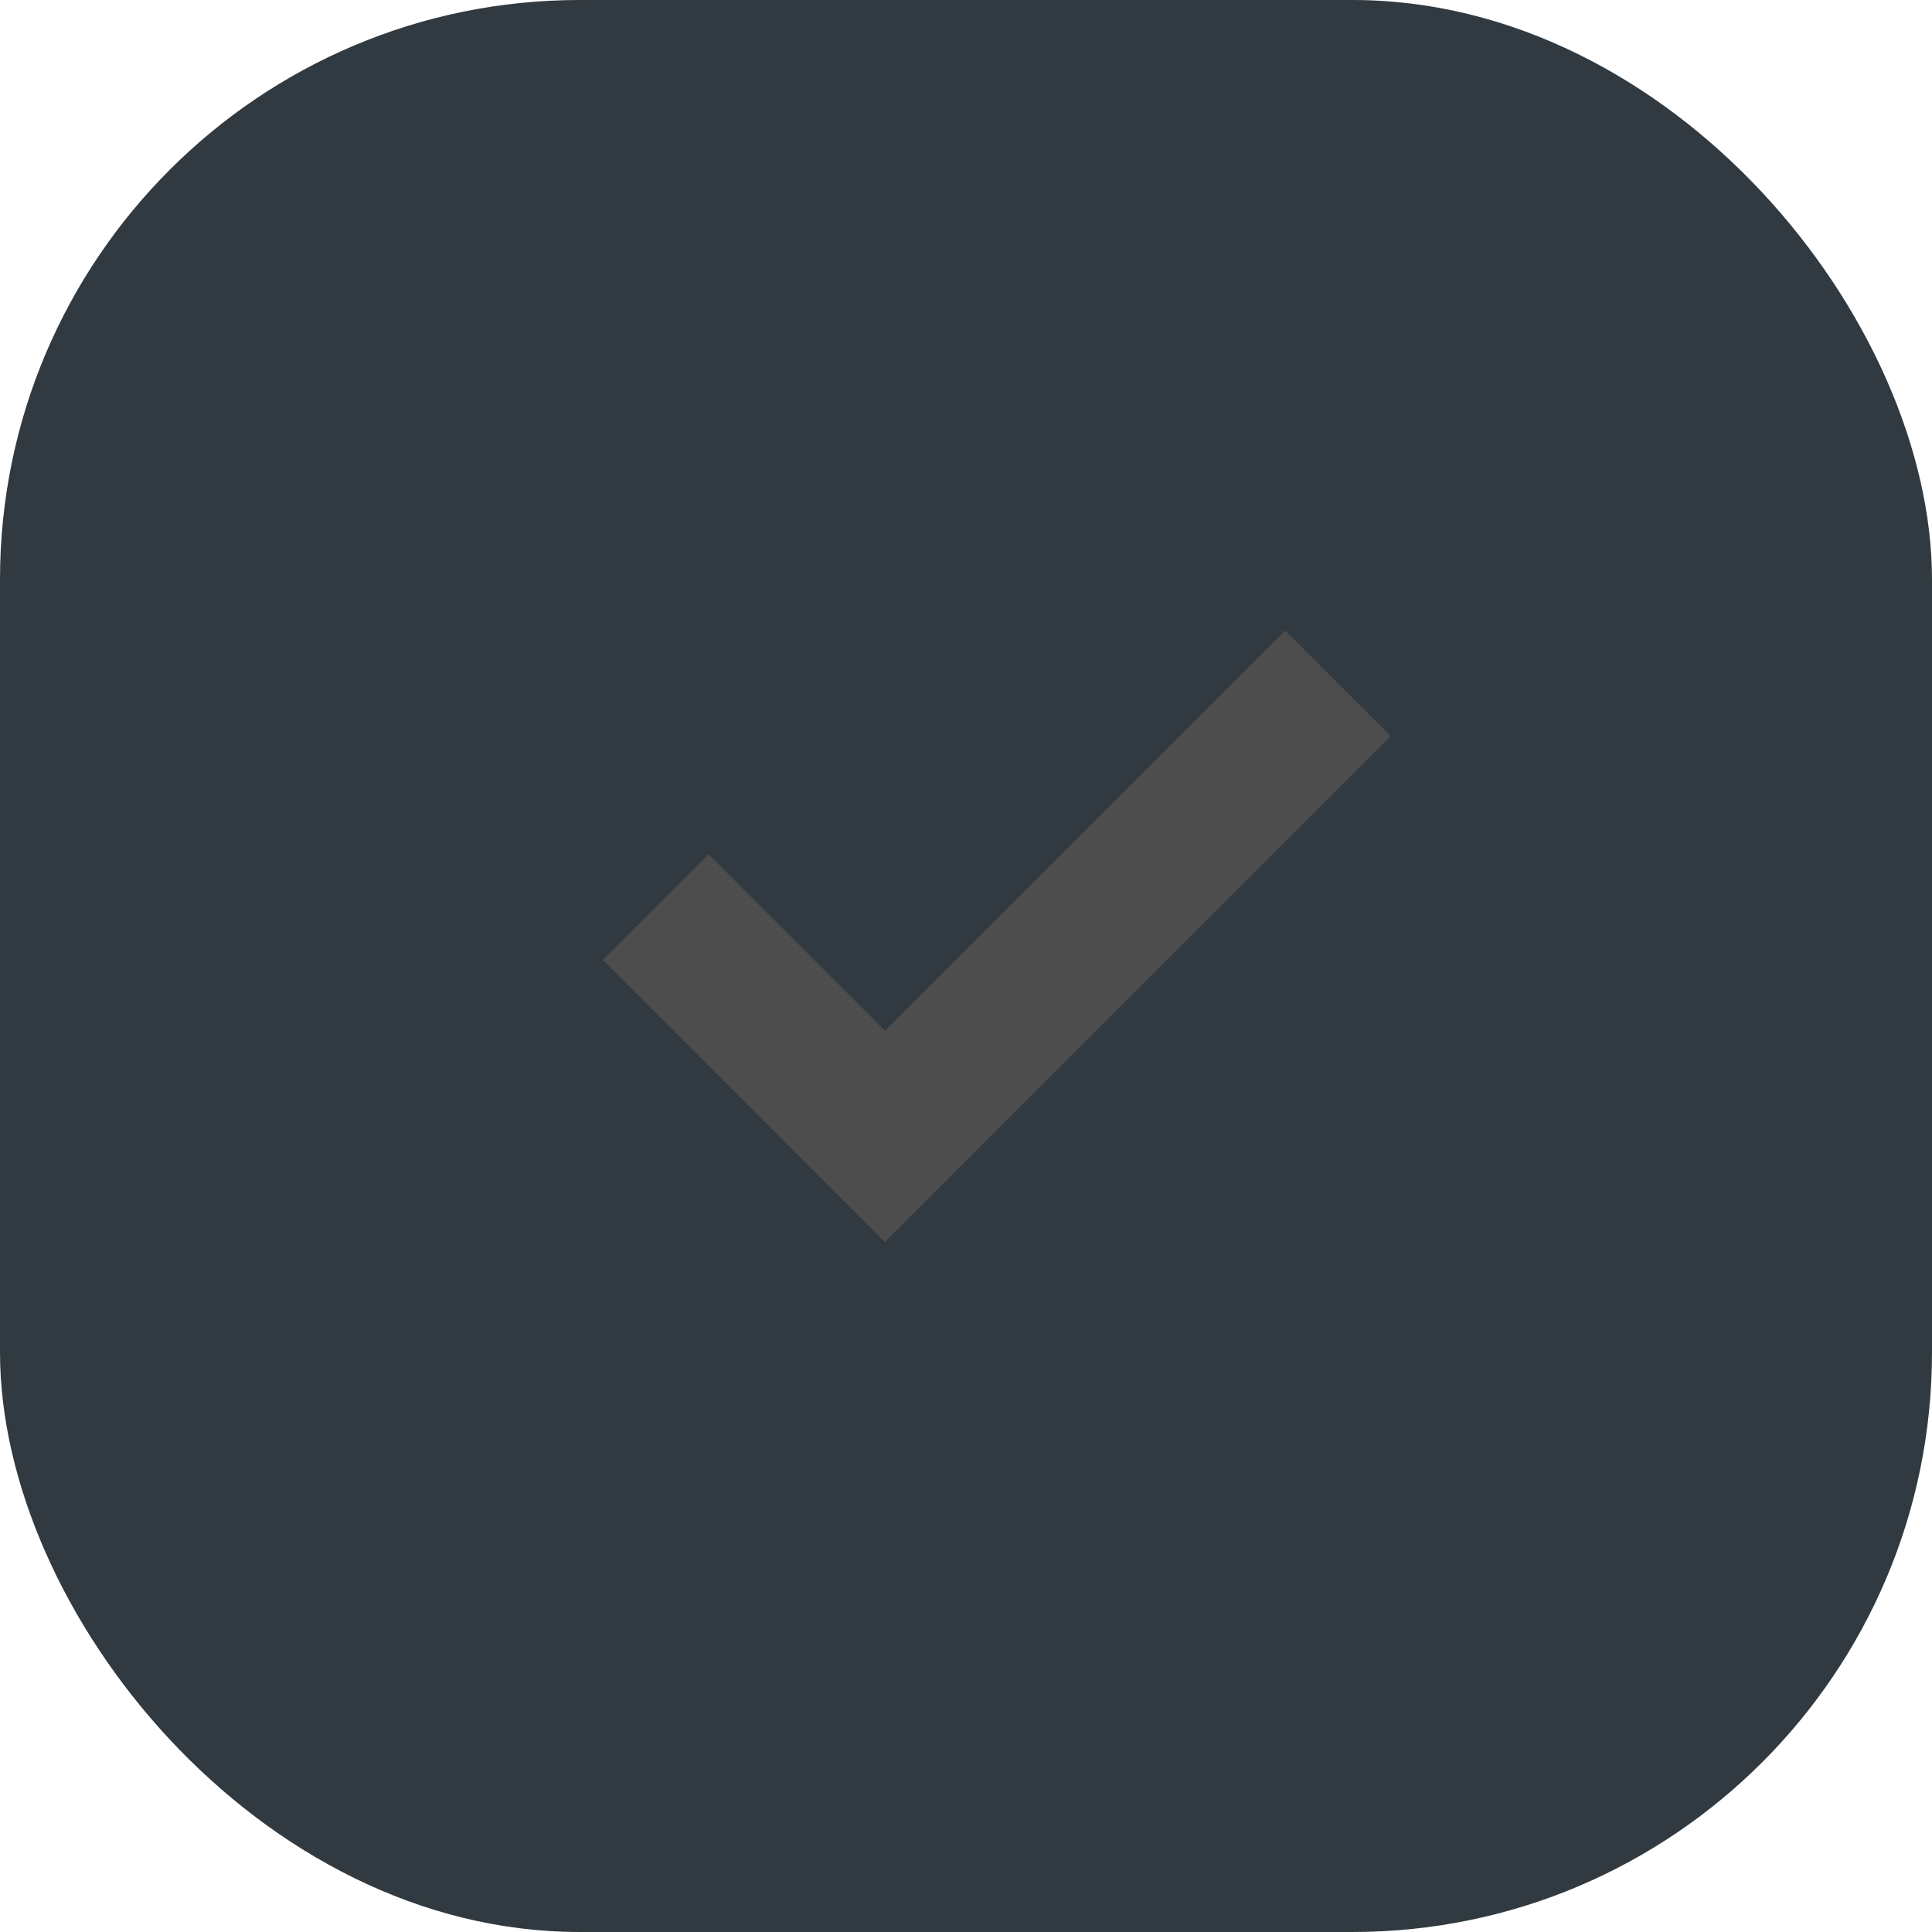 <svg width="20" height="20" viewBox="0 0 20 20" fill="none" xmlns="http://www.w3.org/2000/svg">
<rect width="20" height="20" rx="6" fill="#303A40"/>
<g clip-path="url(#clip0_1016_7137)">
<path d="M8.068 11.763L13.304 6.527L14.397 7.62L9.161 12.856L8.068 11.763Z" fill="#4D4D4D"/>
<path d="M7.335 8.844L10.253 11.762L9.161 12.855L6.242 9.936L7.335 8.844Z" fill="#4D4D4D"/>
</g>
<defs>
<clipPath id="clip0_1016_7137">
<rect width="9" height="7" fill="white" transform="translate(5.5 6.5)"/>
</clipPath>
</defs>
</svg>
